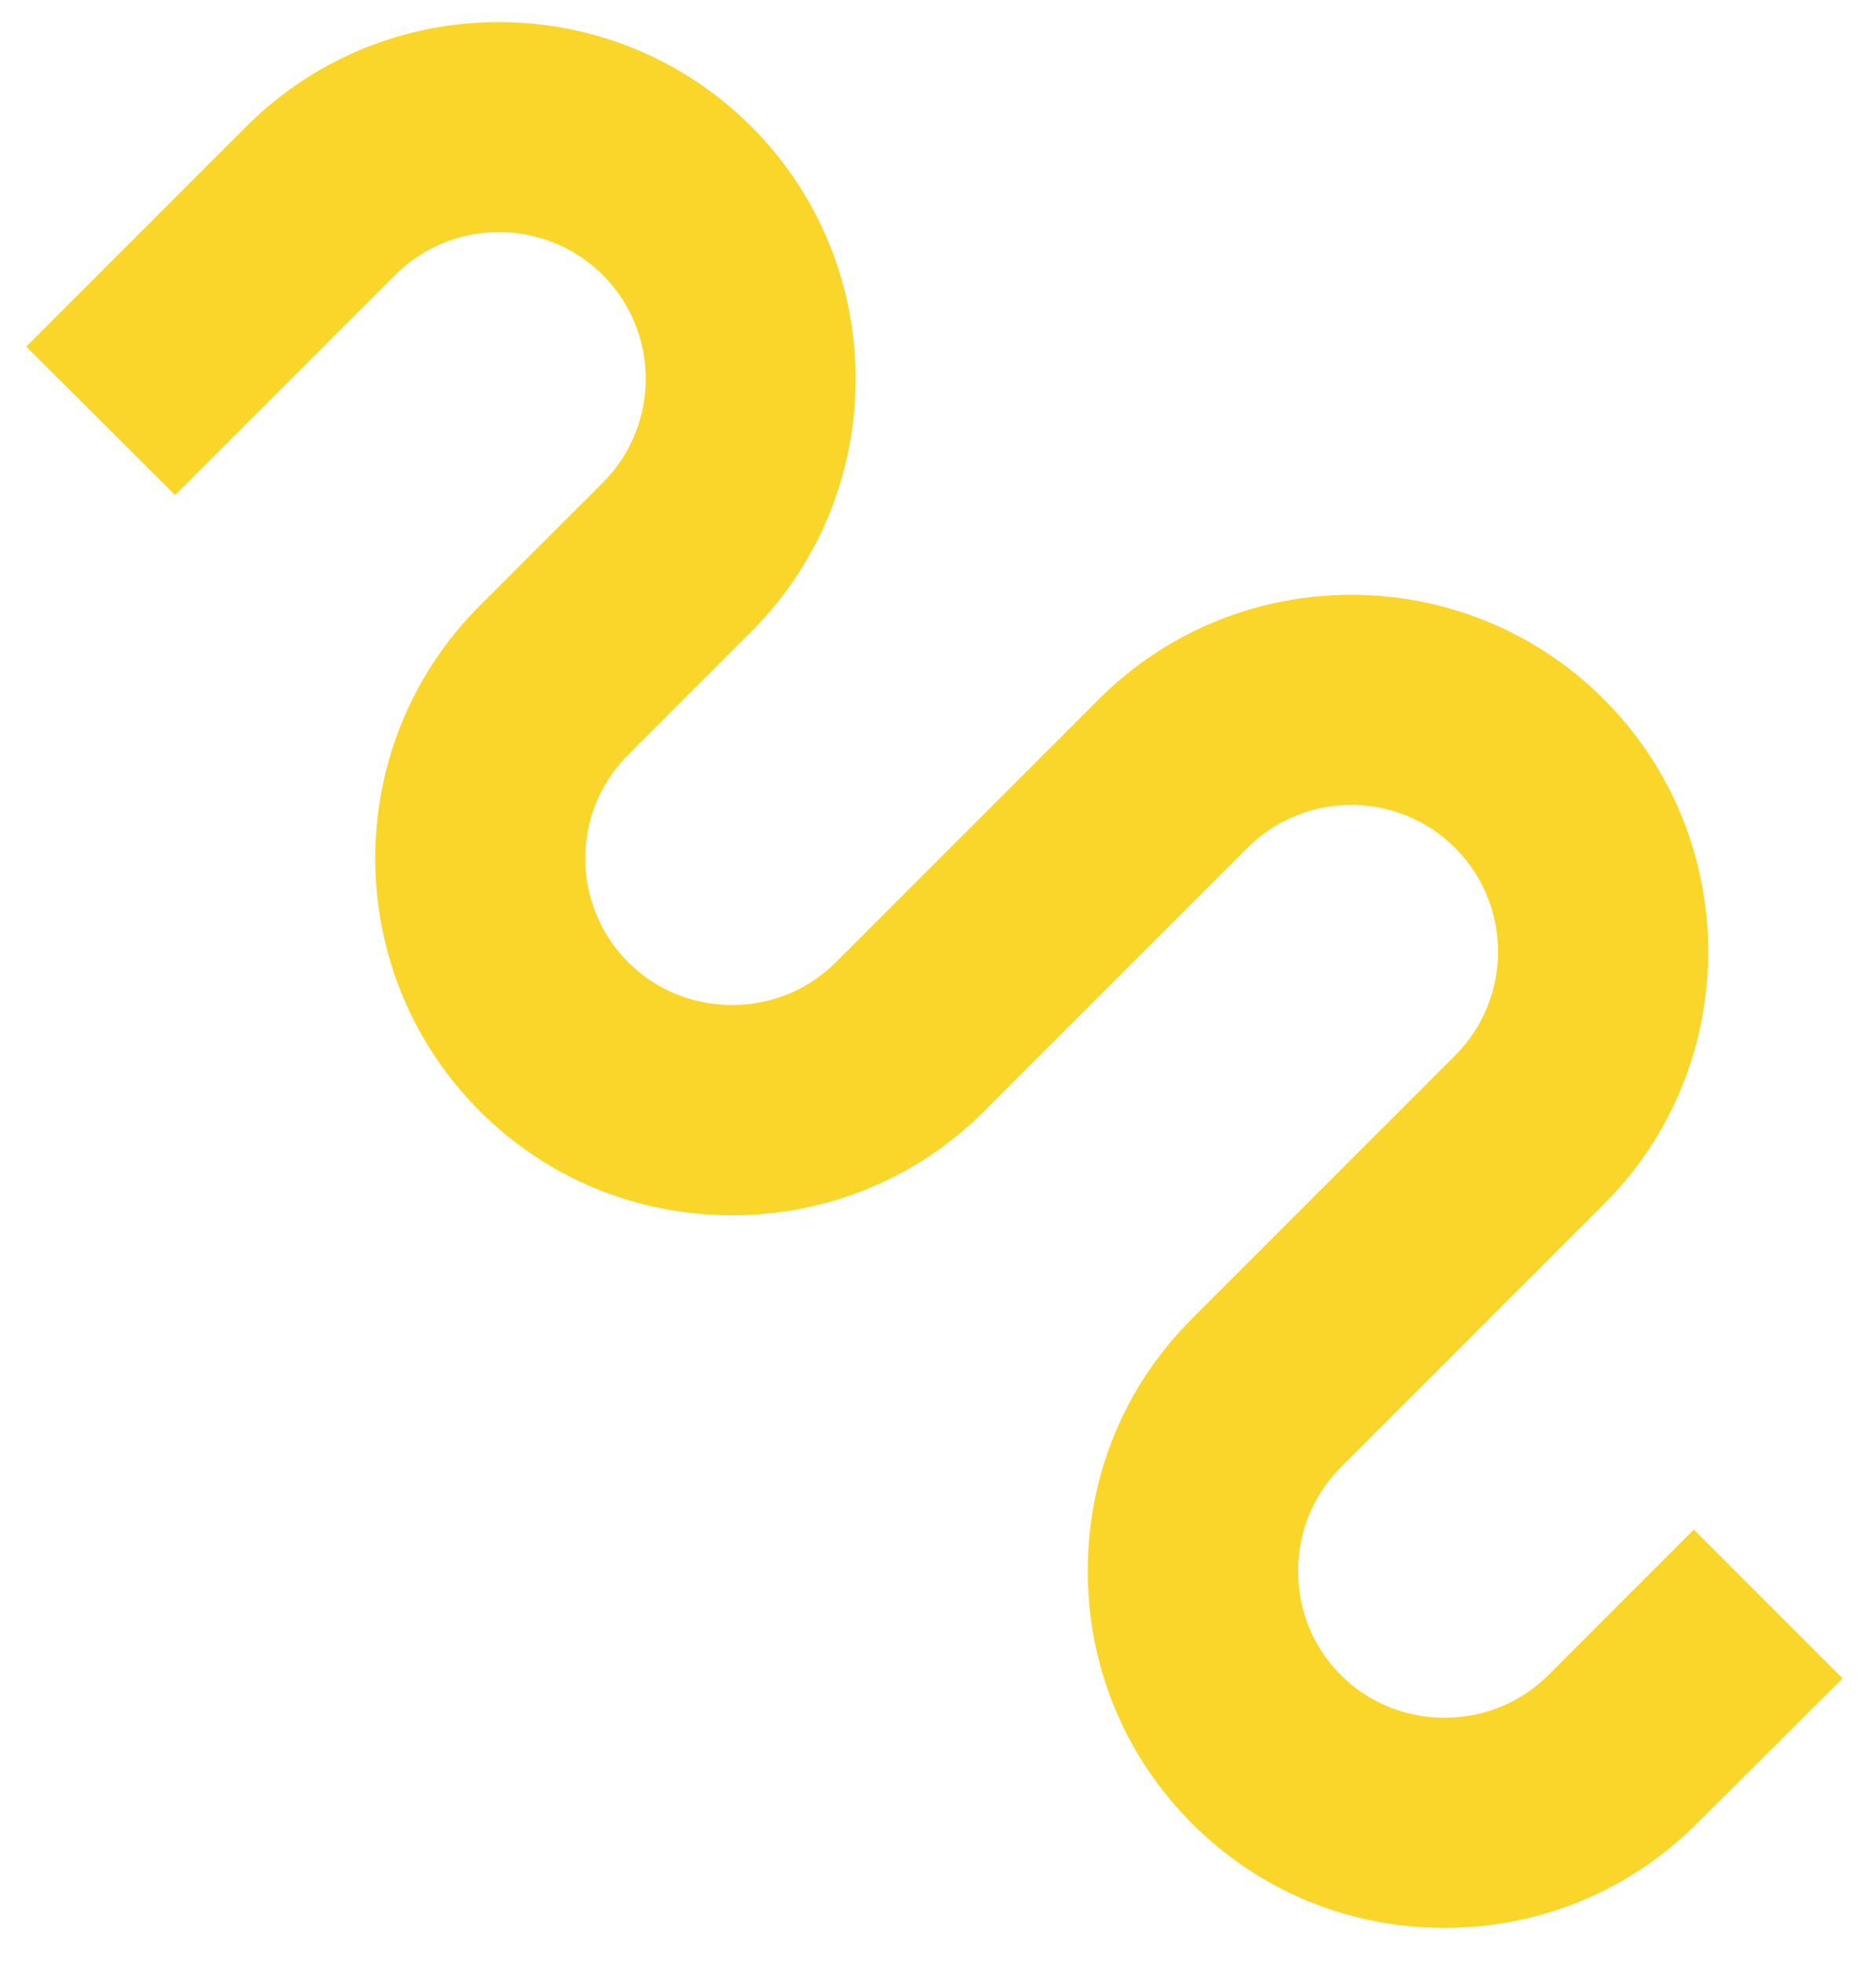 <?xml version="1.0" encoding="utf-8"?>
<!-- Generator: Adobe Illustrator 24.3.0, SVG Export Plug-In . SVG Version: 6.00 Build 0)  -->
<svg version="1.1" id="Layer_1" xmlns="http://www.w3.org/2000/svg" xmlns:xlink="http://www.w3.org/1999/xlink" x="0px" y="0px"
	 viewBox="0 0 141.51 148.17" enable-background="new 0 0 141.51 148.17" xml:space="preserve">
<g>
	<path fill="#FAD62A" d="M108.96,145.39c-7.21,0-13.97-2.79-19.04-7.87c-5.07-5.07-7.87-11.84-7.87-19.04
		c0-7.21,2.79-13.97,7.87-19.04l19.84-19.84c4.32-4.32,4.32-11.34,0-15.66c-4.32-4.32-11.34-4.32-15.66,0L74.26,83.78
		c-5.07,5.07-11.83,7.87-19.04,7.87s-13.97-2.79-19.04-7.87c-10.5-10.5-10.5-27.59,0-38.09l4.55-4.55h0l0.01-0.01l4.73-4.73
		c4.32-4.32,4.32-11.34,0-15.66c-4.32-4.31-11.34-4.32-15.66,0l-16.6,16.6L1.98,26.14l16.6-16.6c10.5-10.5,27.59-10.5,38.09,0
		c10.5,10.5,10.5,27.59,0,38.09l-4.55,4.55h0l-4.73,4.73c-4.32,4.32-4.32,11.34,0,15.66c2.08,2.08,4.86,3.22,7.83,3.22
		s5.75-1.14,7.83-3.22l19.84-19.84c10.5-10.5,27.59-10.5,38.09,0c10.5,10.5,10.5,27.59,0,38.09l-19.84,19.84
		c-2.08,2.08-3.22,4.86-3.22,7.83c0,2.97,1.14,5.75,3.22,7.83c2.08,2.08,4.86,3.22,7.83,3.22c2.97,0,5.75-1.14,7.83-3.22
		l10.97-10.97l11.22,11.22L128,137.52C122.93,142.59,116.17,145.39,108.96,145.39z"/>
</g>
</svg>
